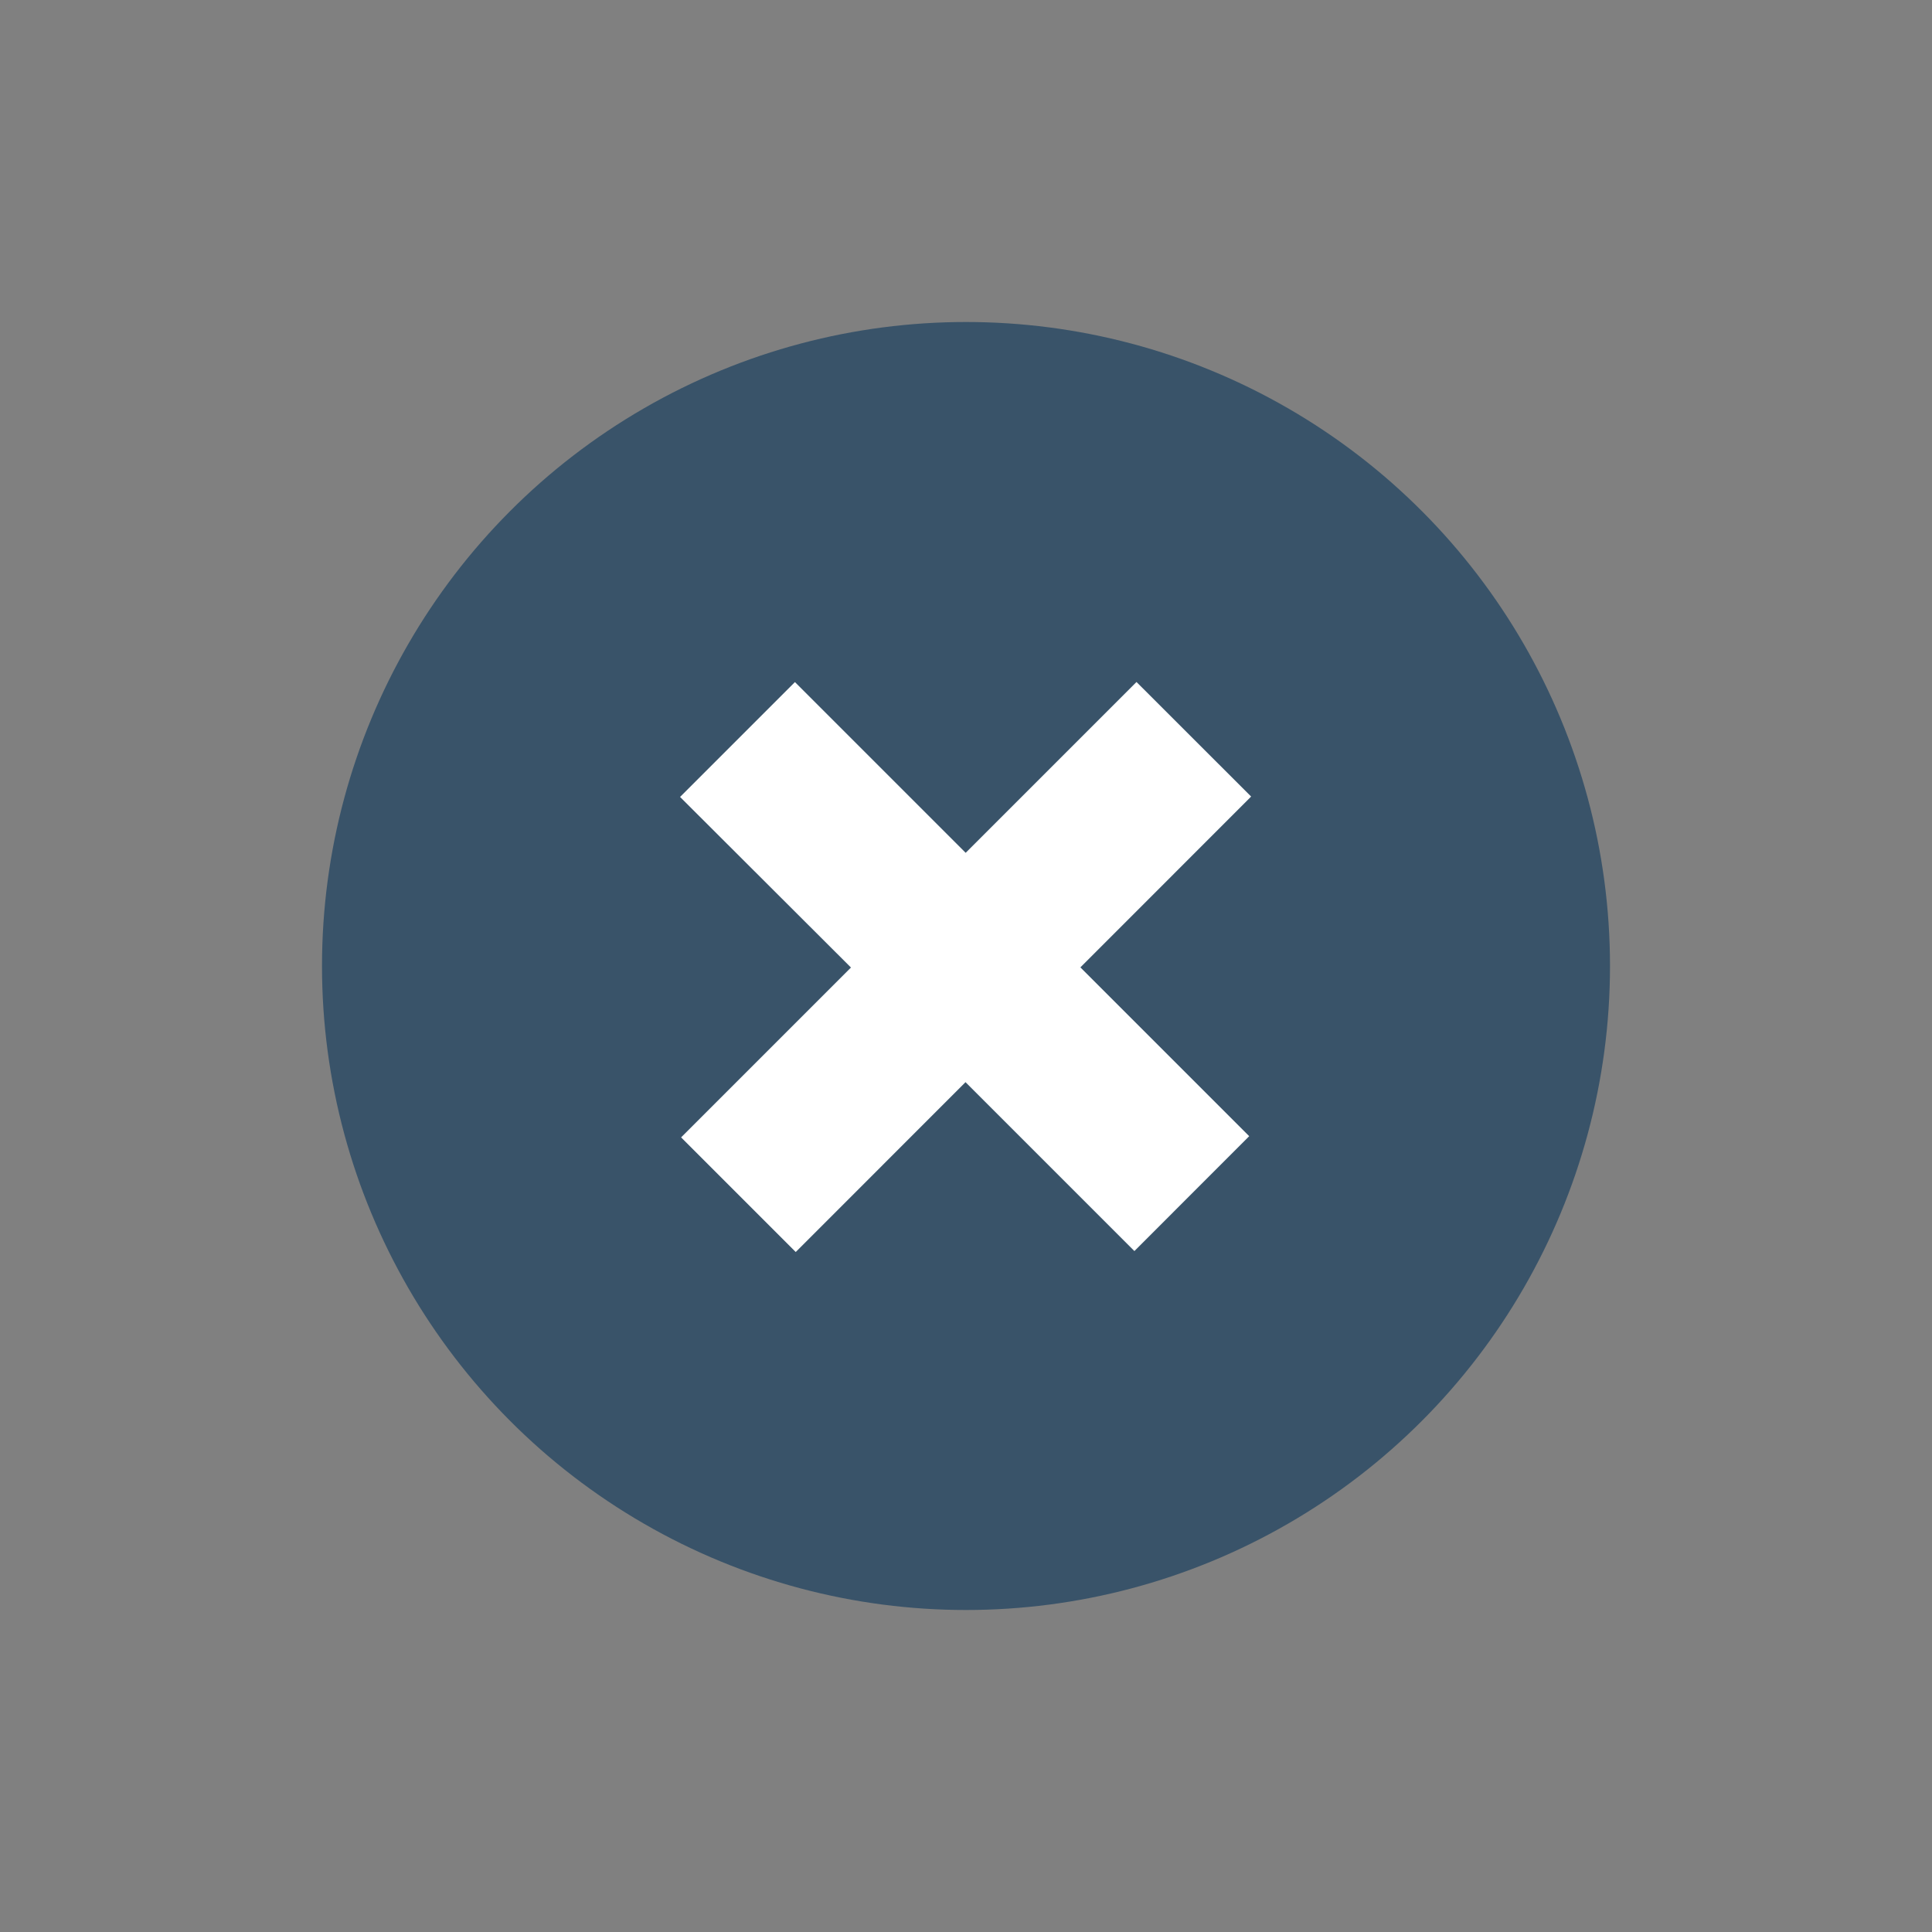 <svg xmlns="http://www.w3.org/2000/svg" width="24" height="24" viewBox="0 0 24 24">
    <rect x="0" y="0" width="24" height="24" fill="#808080" stroke="none"/>
    <g fill="none" fill-rule="evenodd" transform="translate(4 4)">
        <circle cx="8" cy="8" r="8" fill="#395369"/>
        <path fill="#FFF" d="M7.997 6.593l2.121-2.121 1.424 1.423-2.121 2.122 2.097 2.097-1.426 1.427-2.098-2.098-2.109 2.11-1.424-1.424 2.11-2.11L4.448 5.9l1.427-1.427 2.121 2.121z"/>
    </g>
</svg>
